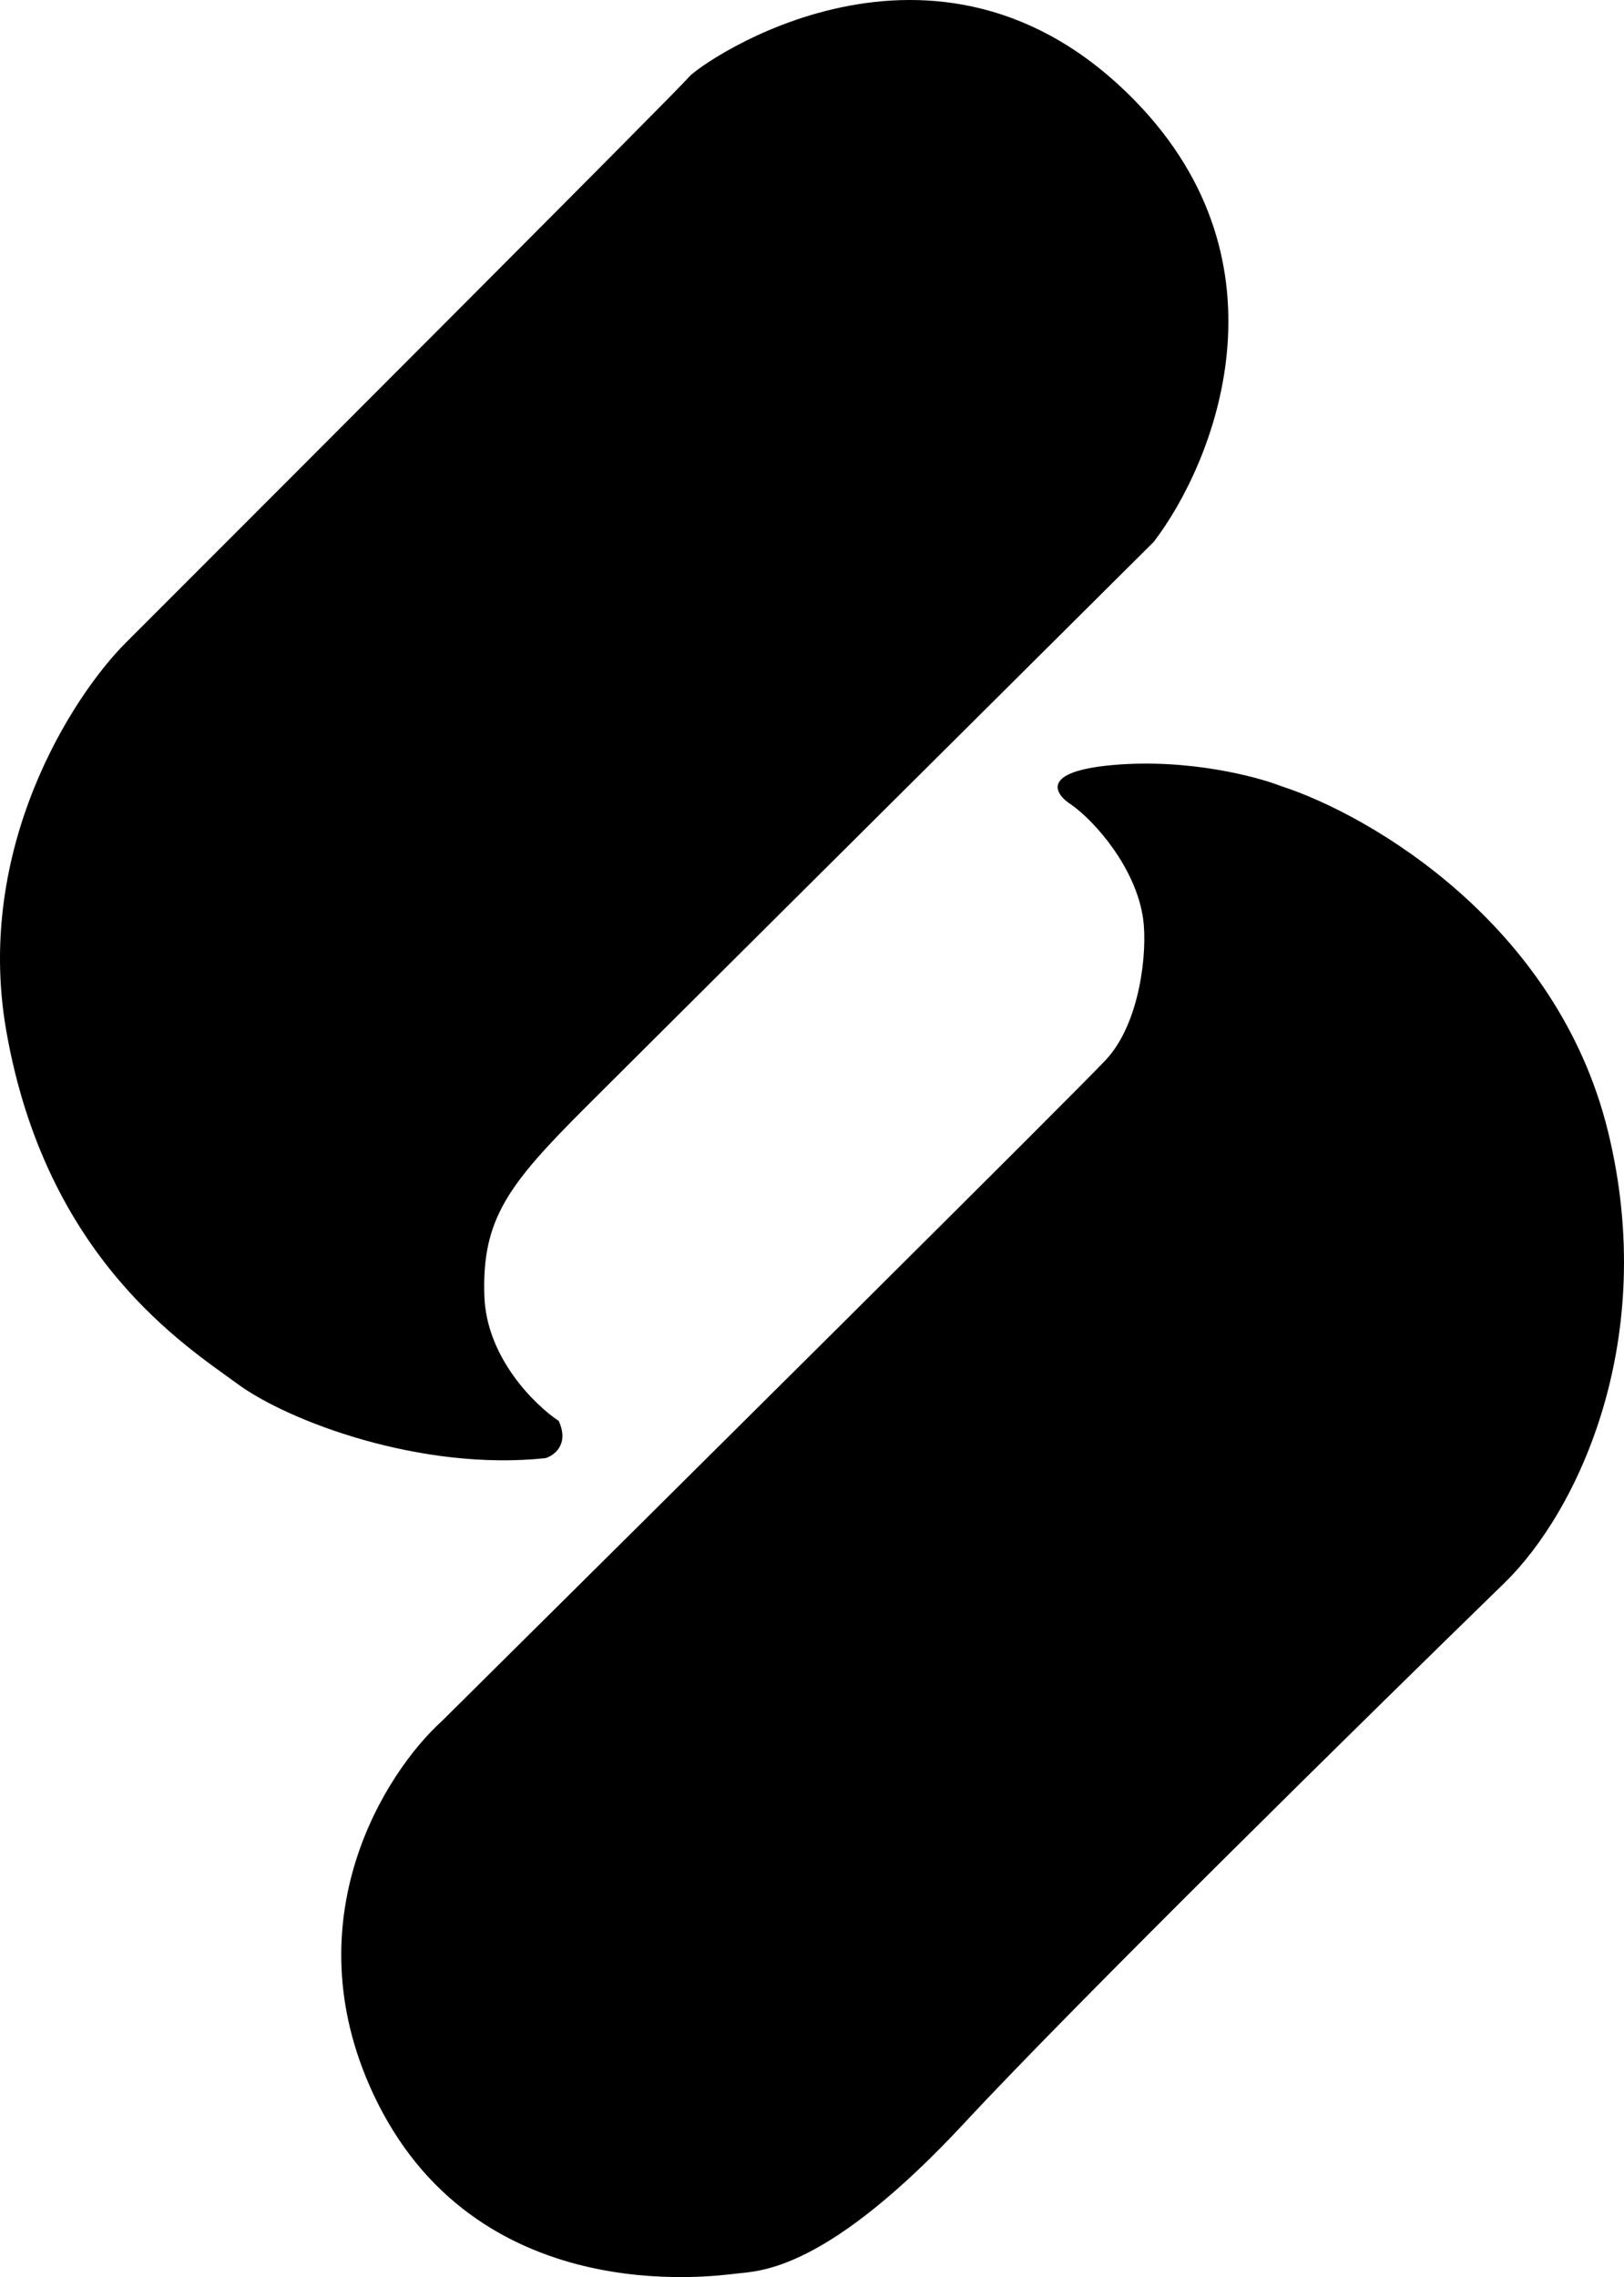 <svg width="605" height="848" viewBox="0 0 605 848" fill="none" xmlns="http://www.w3.org/2000/svg">
<path d="M180.446 482.689C181.237 505.637 199.248 523.243 208.154 529.178C212.113 537.882 206.505 542.036 203.206 543.025C156.695 547.971 107.216 529.178 88.413 515.33C69.611 501.482 17.163 468.842 2.319 383.778C-9.556 315.728 27.059 259.151 46.851 239.369C115.462 170.79 253.478 32.645 256.644 28.688C260.603 23.743 348.676 -38.571 422.896 37.59C482.271 98.519 452.254 172.439 429.823 201.782C368.798 262.448 241.009 389.515 218.05 412.463C189.352 441.147 179.456 454.005 180.446 482.689Z" fill="black"/>
<path d="M425.865 342.236C423.265 323.424 408.052 305.969 399.146 299.704C392.878 295.748 387.271 287.241 414.979 284.868C442.688 282.494 468.087 289.154 477.323 292.78C509.98 303.331 580.043 343.818 599.043 421.365C618.044 498.911 587.9 562.803 560.449 589.513C510.64 637.979 400.729 745.99 359.562 790.302C308.103 845.692 283.363 845.692 274.457 846.682C265.551 847.671 176.487 860.529 138.883 779.422C108.799 714.537 143.501 660.07 164.612 640.947C242.79 563.467 401.719 405.737 412.01 394.659C424.875 380.811 427.504 354.101 425.865 342.236Z" fill="black"/>
</svg>
